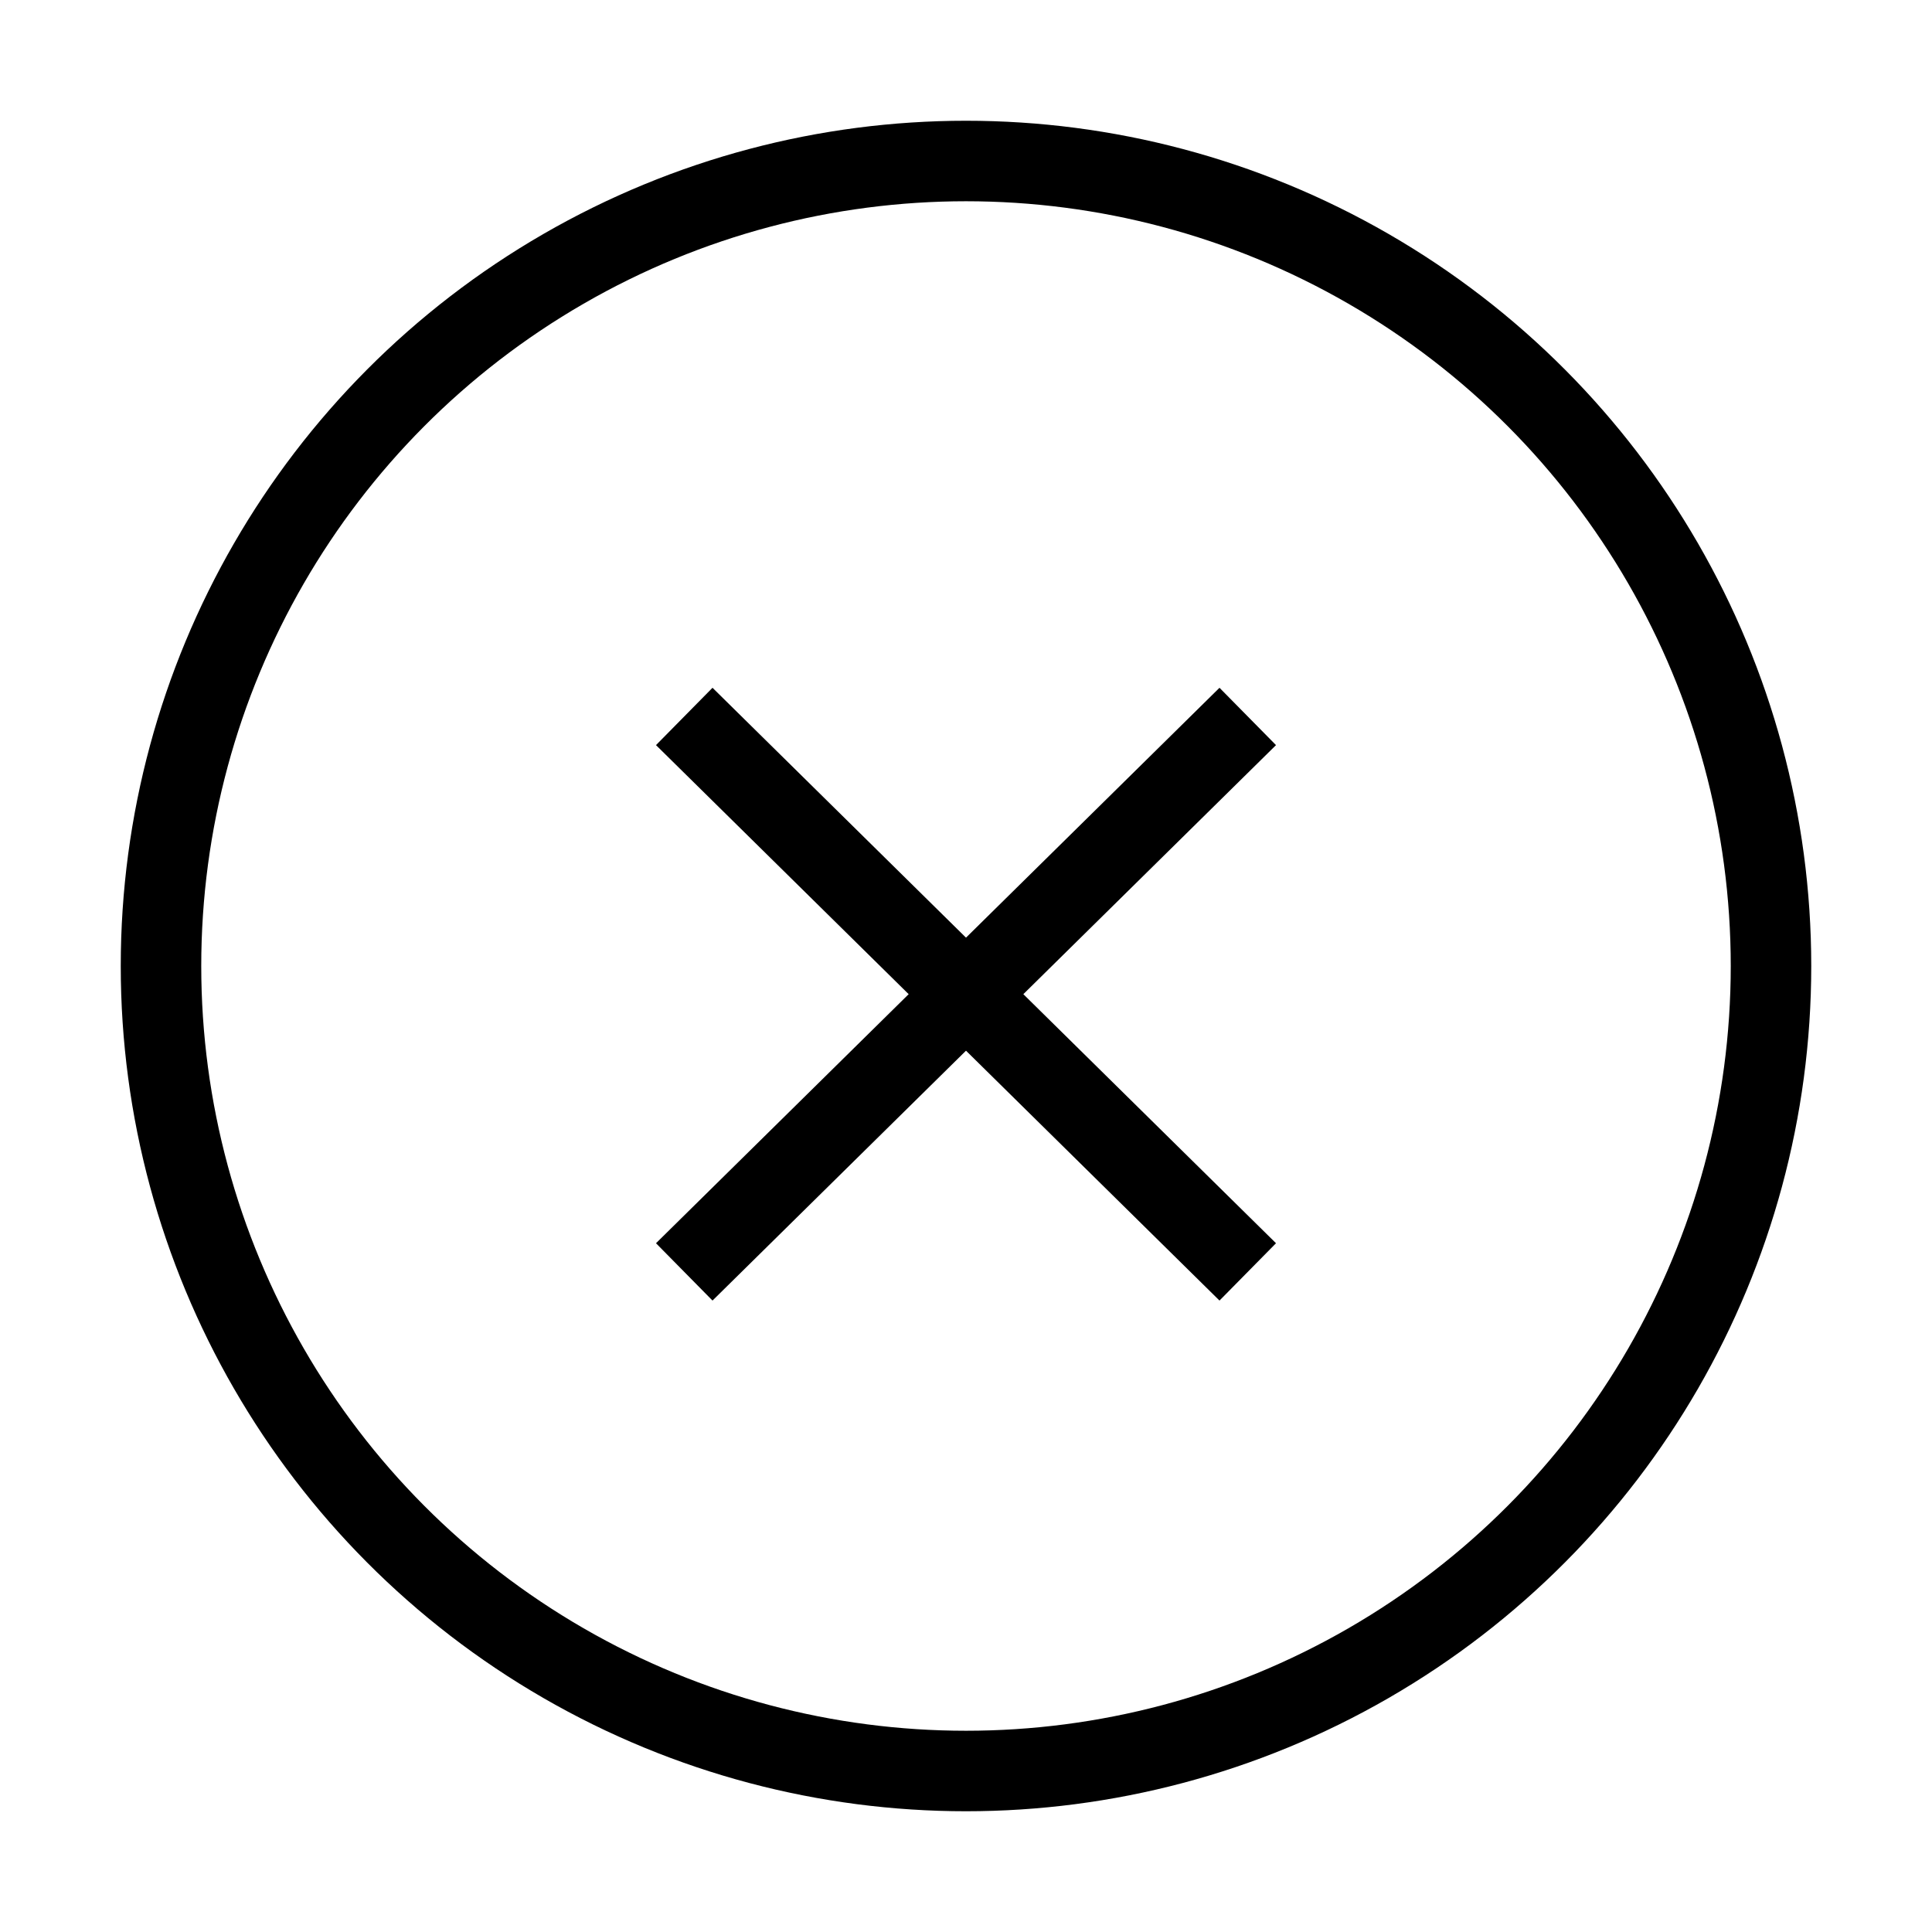 <?xml version="1.0" encoding="utf-8"?>
<!-- Generator: Adobe Illustrator 23.0.3, SVG Export Plug-In . SVG Version: 6.00 Build 0)  -->
<svg version="1.1" id="Layer_1" xmlns="http://www.w3.org/2000/svg" xmlns:xlink="http://www.w3.org/1999/xlink" x="0px" y="0px"
	 viewBox="0 0 24 24" style="enable-background:new 0 0 24 24;" xml:space="preserve">
<style type="text/css">
	.st0{fill:none;stroke:#000000;stroke-miterlimit:10;}
</style>
<title  id="infoIconTitle">Information</title>
<desc  id="infoIconDesc">Icon of an &quot;i&quot; letter closed in a circle</desc>
<circle class="st0" cx="12" cy="12" r="10"/>
<line class="st0" x1="8.5" y1="8.9" x2="15.5" y2="15.8"/>
<line class="st0" x1="8.5" y1="15.8" x2="15.5" y2="8.9"/>
</svg>
